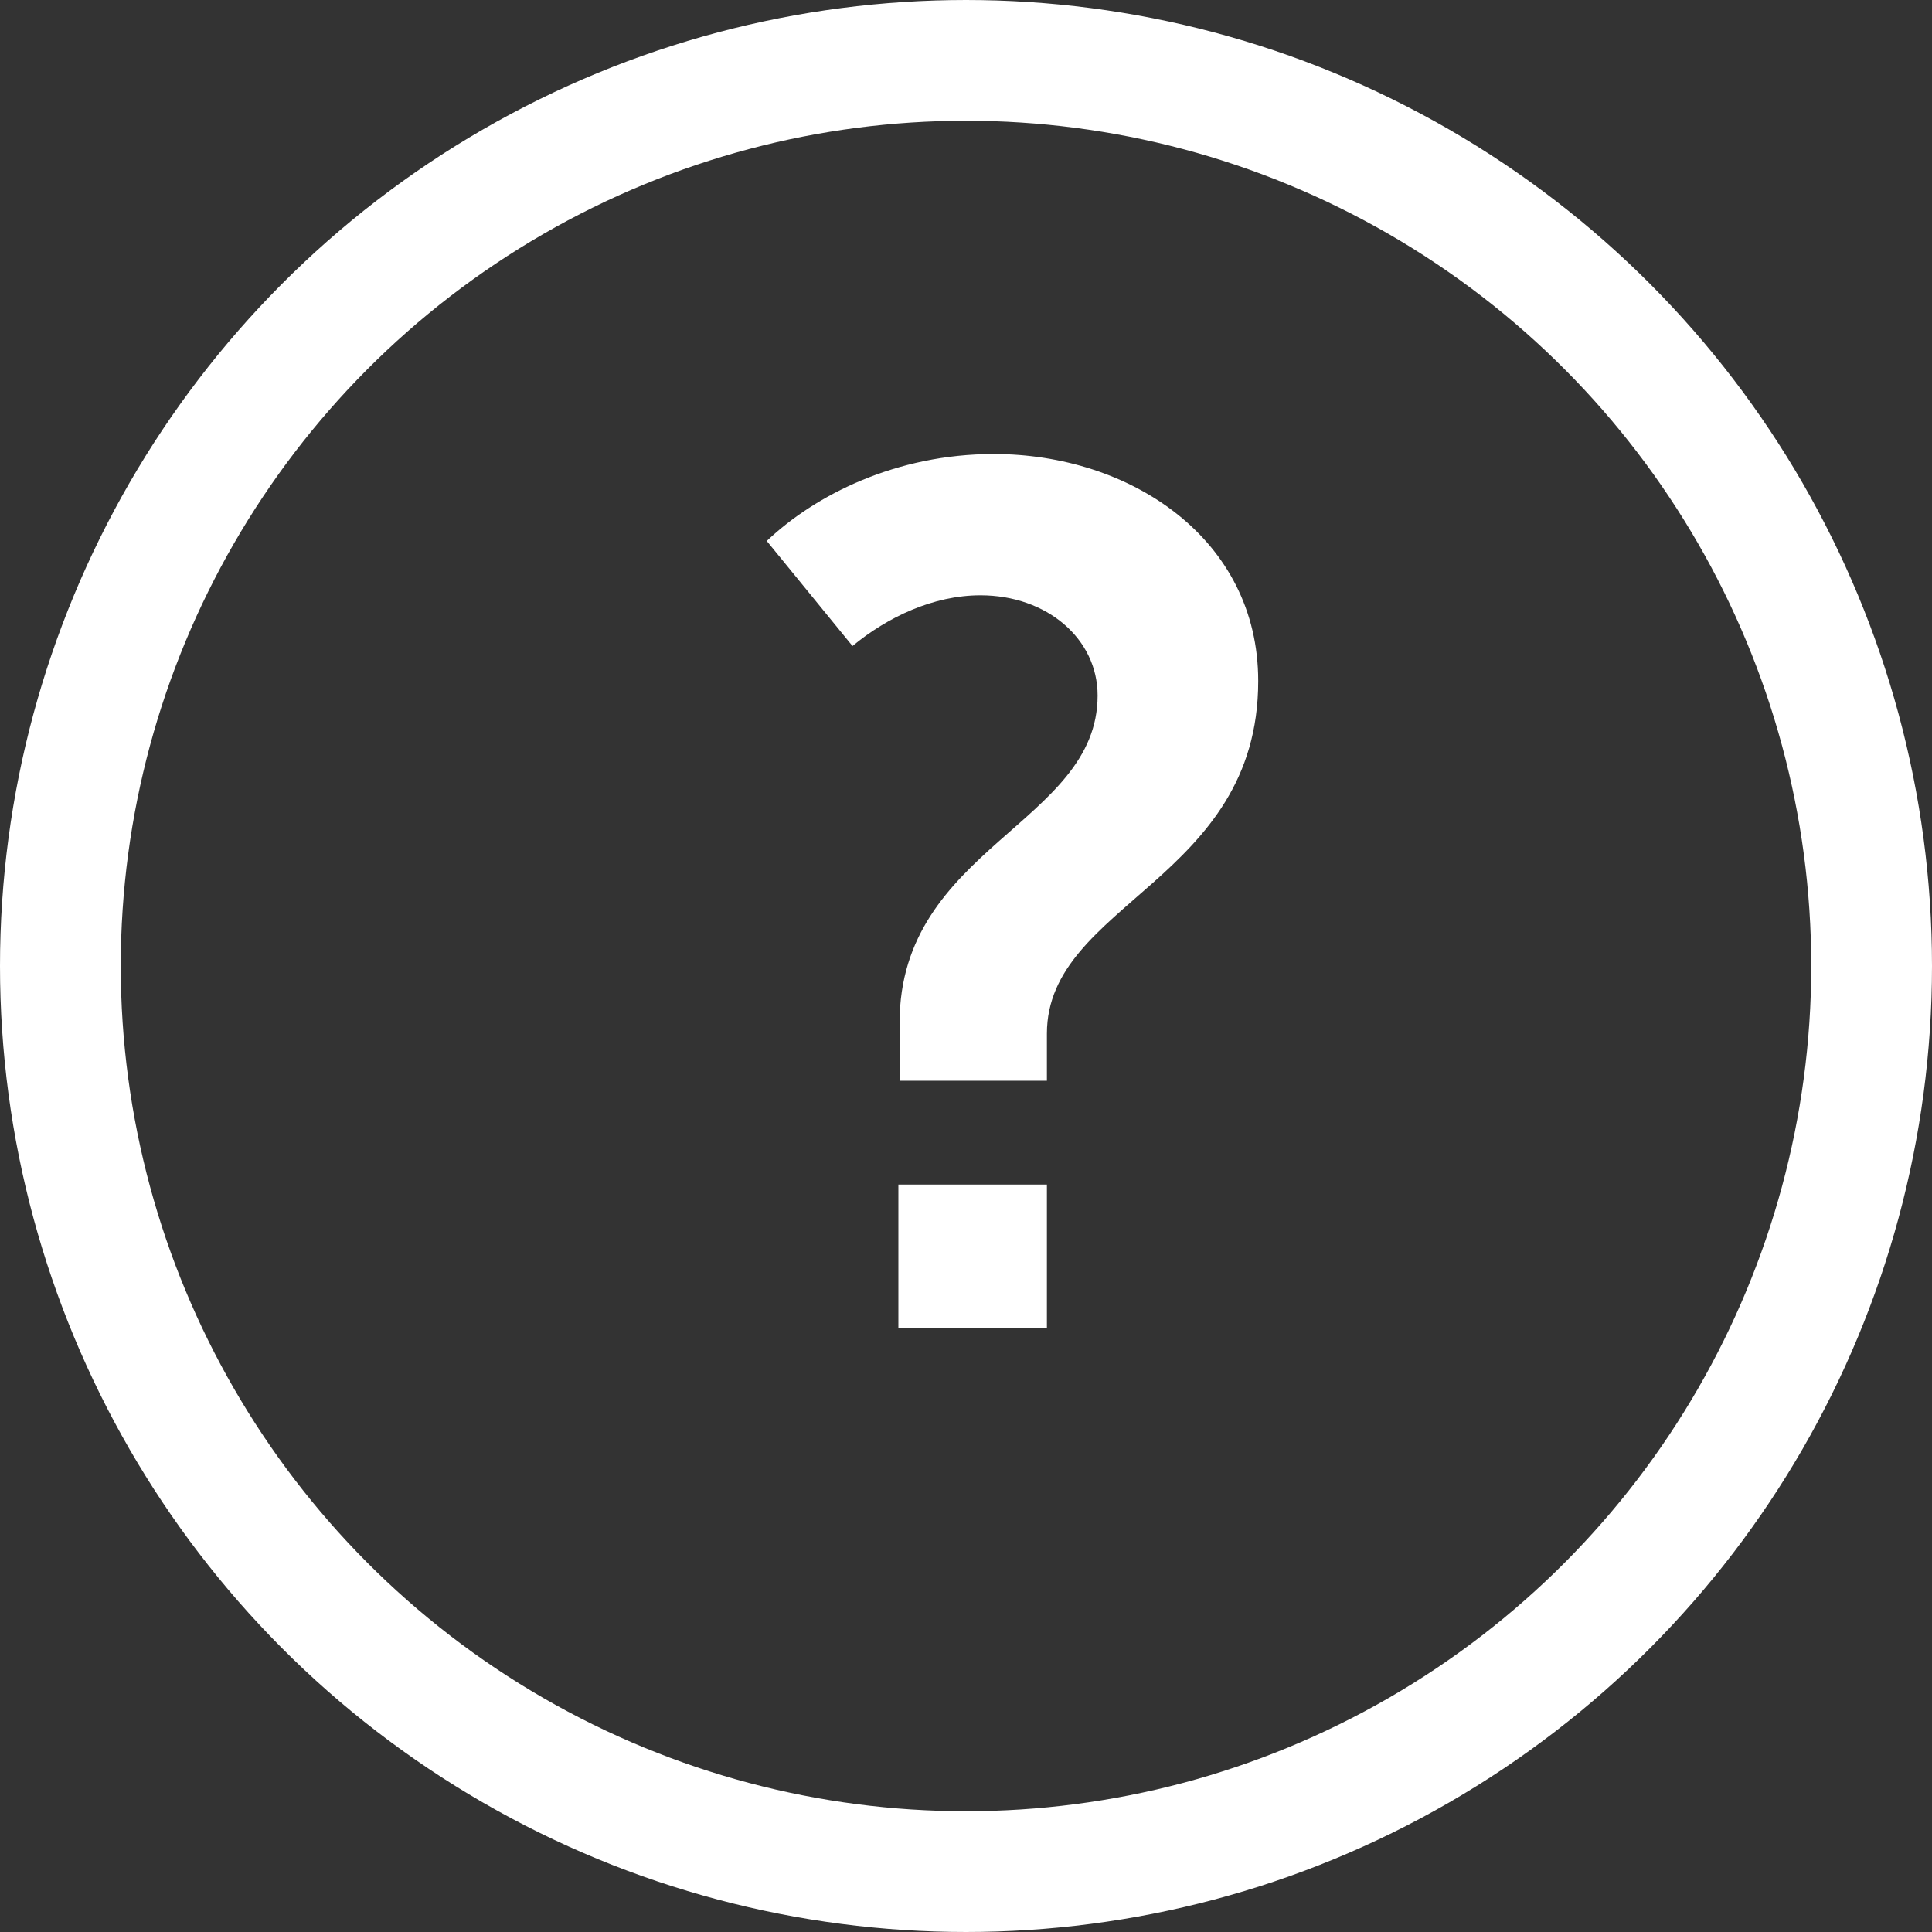 <svg width="16" height="16" viewBox="0 0 16 16" fill="none" xmlns="http://www.w3.org/2000/svg">
<rect x="0" y="0" width="16" height="16" fill="#333333" stroke="none"/>
<circle cx="8" cy="8" r="7.5" stroke="white"/>
<path d="M7.45 8.95H8.67V8.56C8.67 7.48 10.42 7.29 10.42 5.64C10.42 4.46 9.36 3.76 8.23 3.76C7.42 3.76 6.75 4.1 6.35 4.48L7.06 5.35C7.35 5.11 7.73 4.93 8.12 4.93C8.67 4.93 9.09 5.29 9.09 5.76C9.09 6.82 7.45 7.02 7.45 8.47V8.95ZM7.44 11H8.67V9.81H7.44V11Z" fill="white"/>
</svg>
